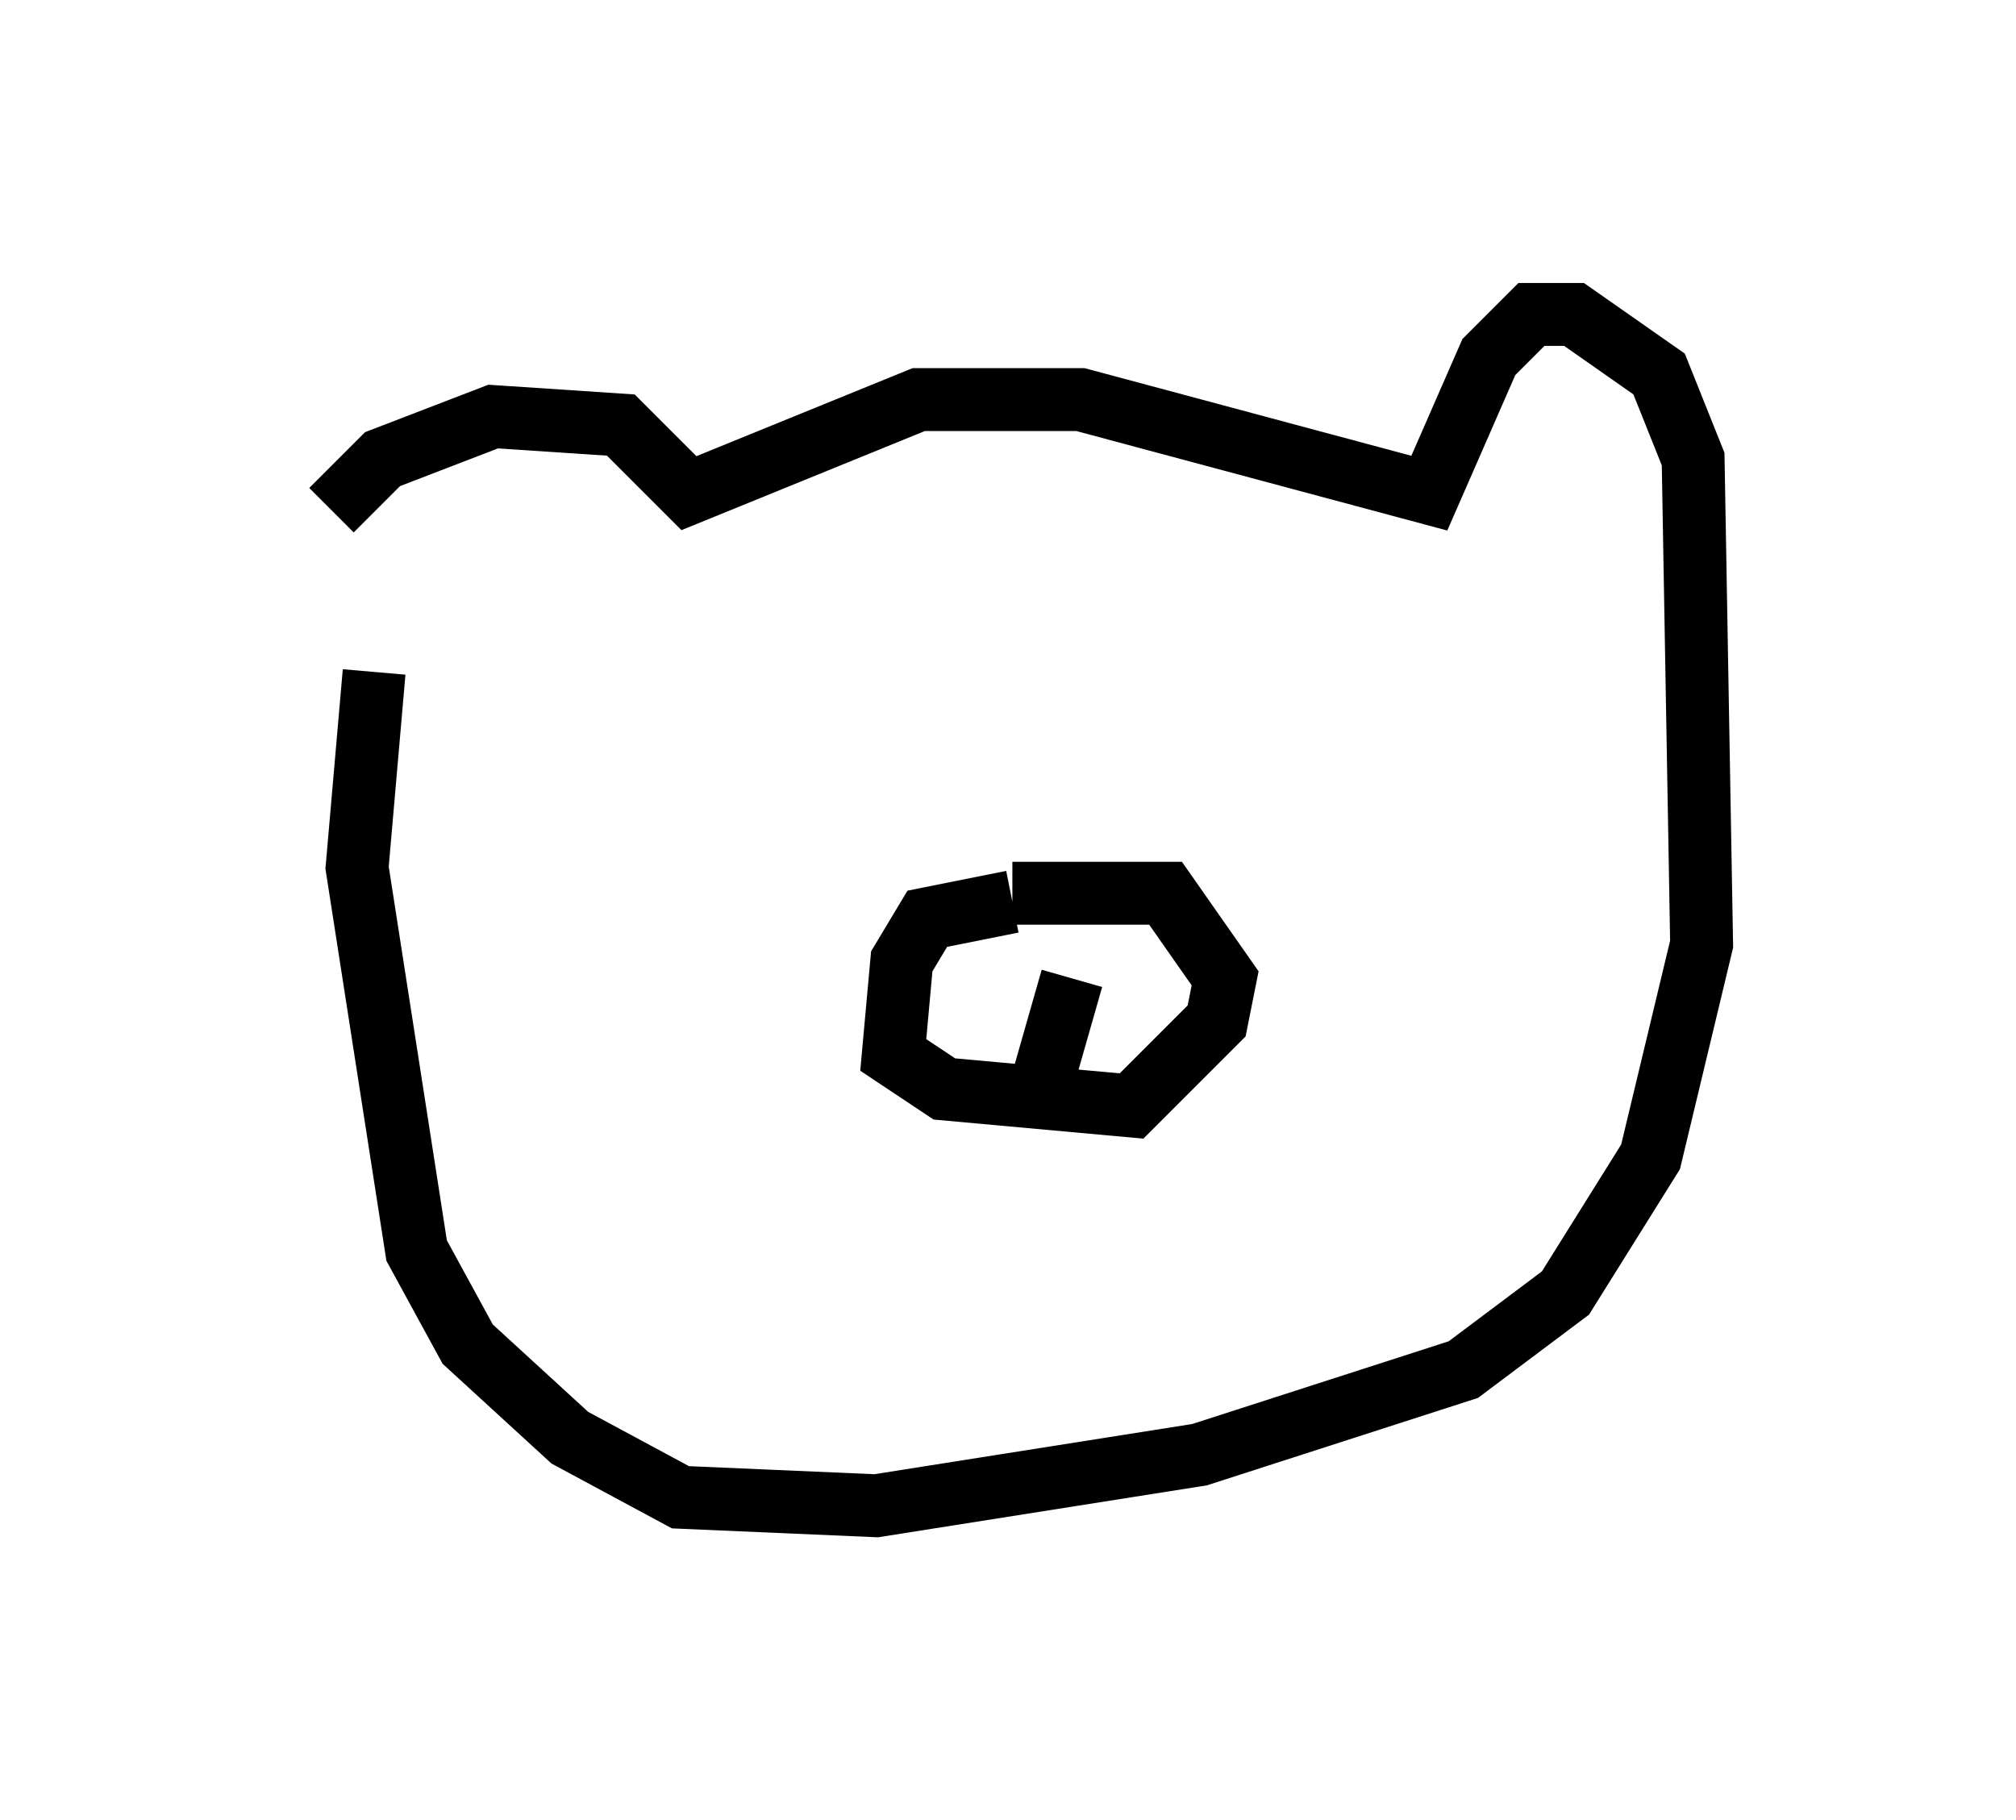 <?xml version="1.0" encoding="utf-8" ?>
<svg baseProfile="full" height="28.944" version="1.1" width="32.057" xmlns="http://www.w3.org/2000/svg" xmlns:ev="http://www.w3.org/2001/xml-events" xmlns:xlink="http://www.w3.org/1999/xlink"><defs /><rect fill="white" height="28.944" width="32.057" x="0" y="0" /><path d="M5, 11.225 m0.271, -3.112 l0.812, -0.812 1.759, -0.677 l2.03, 0.135 1.083, 1.083 l3.654, -1.488 2.571, 0.0 l5.548, 1.488 0.947, -2.165 l0.677, -0.677 0.677, 0.0 l1.353, 0.947 0.541, 1.353 l0.135, 7.713 -0.812, 3.383 l-1.353, 2.165 -1.624, 1.218 l-4.195, 1.353 -5.142, 0.812 l-3.112, -0.135 -1.759, -0.947 l-1.624, -1.488 -0.812, -1.488 l-0.947, -6.089 0.271, -3.112 m10.149, 3.654 l-1.353, 0.271 -0.406, 0.677 l-0.135, 1.488 0.812, 0.541 l2.977, 0.271 1.353, -1.353 l0.135, -0.677 -0.947, -1.353 l-2.436, 0.0 m0.406, 3.248 l0.541, -1.894 " fill="none" stroke="black" stroke-width="1" /></svg>